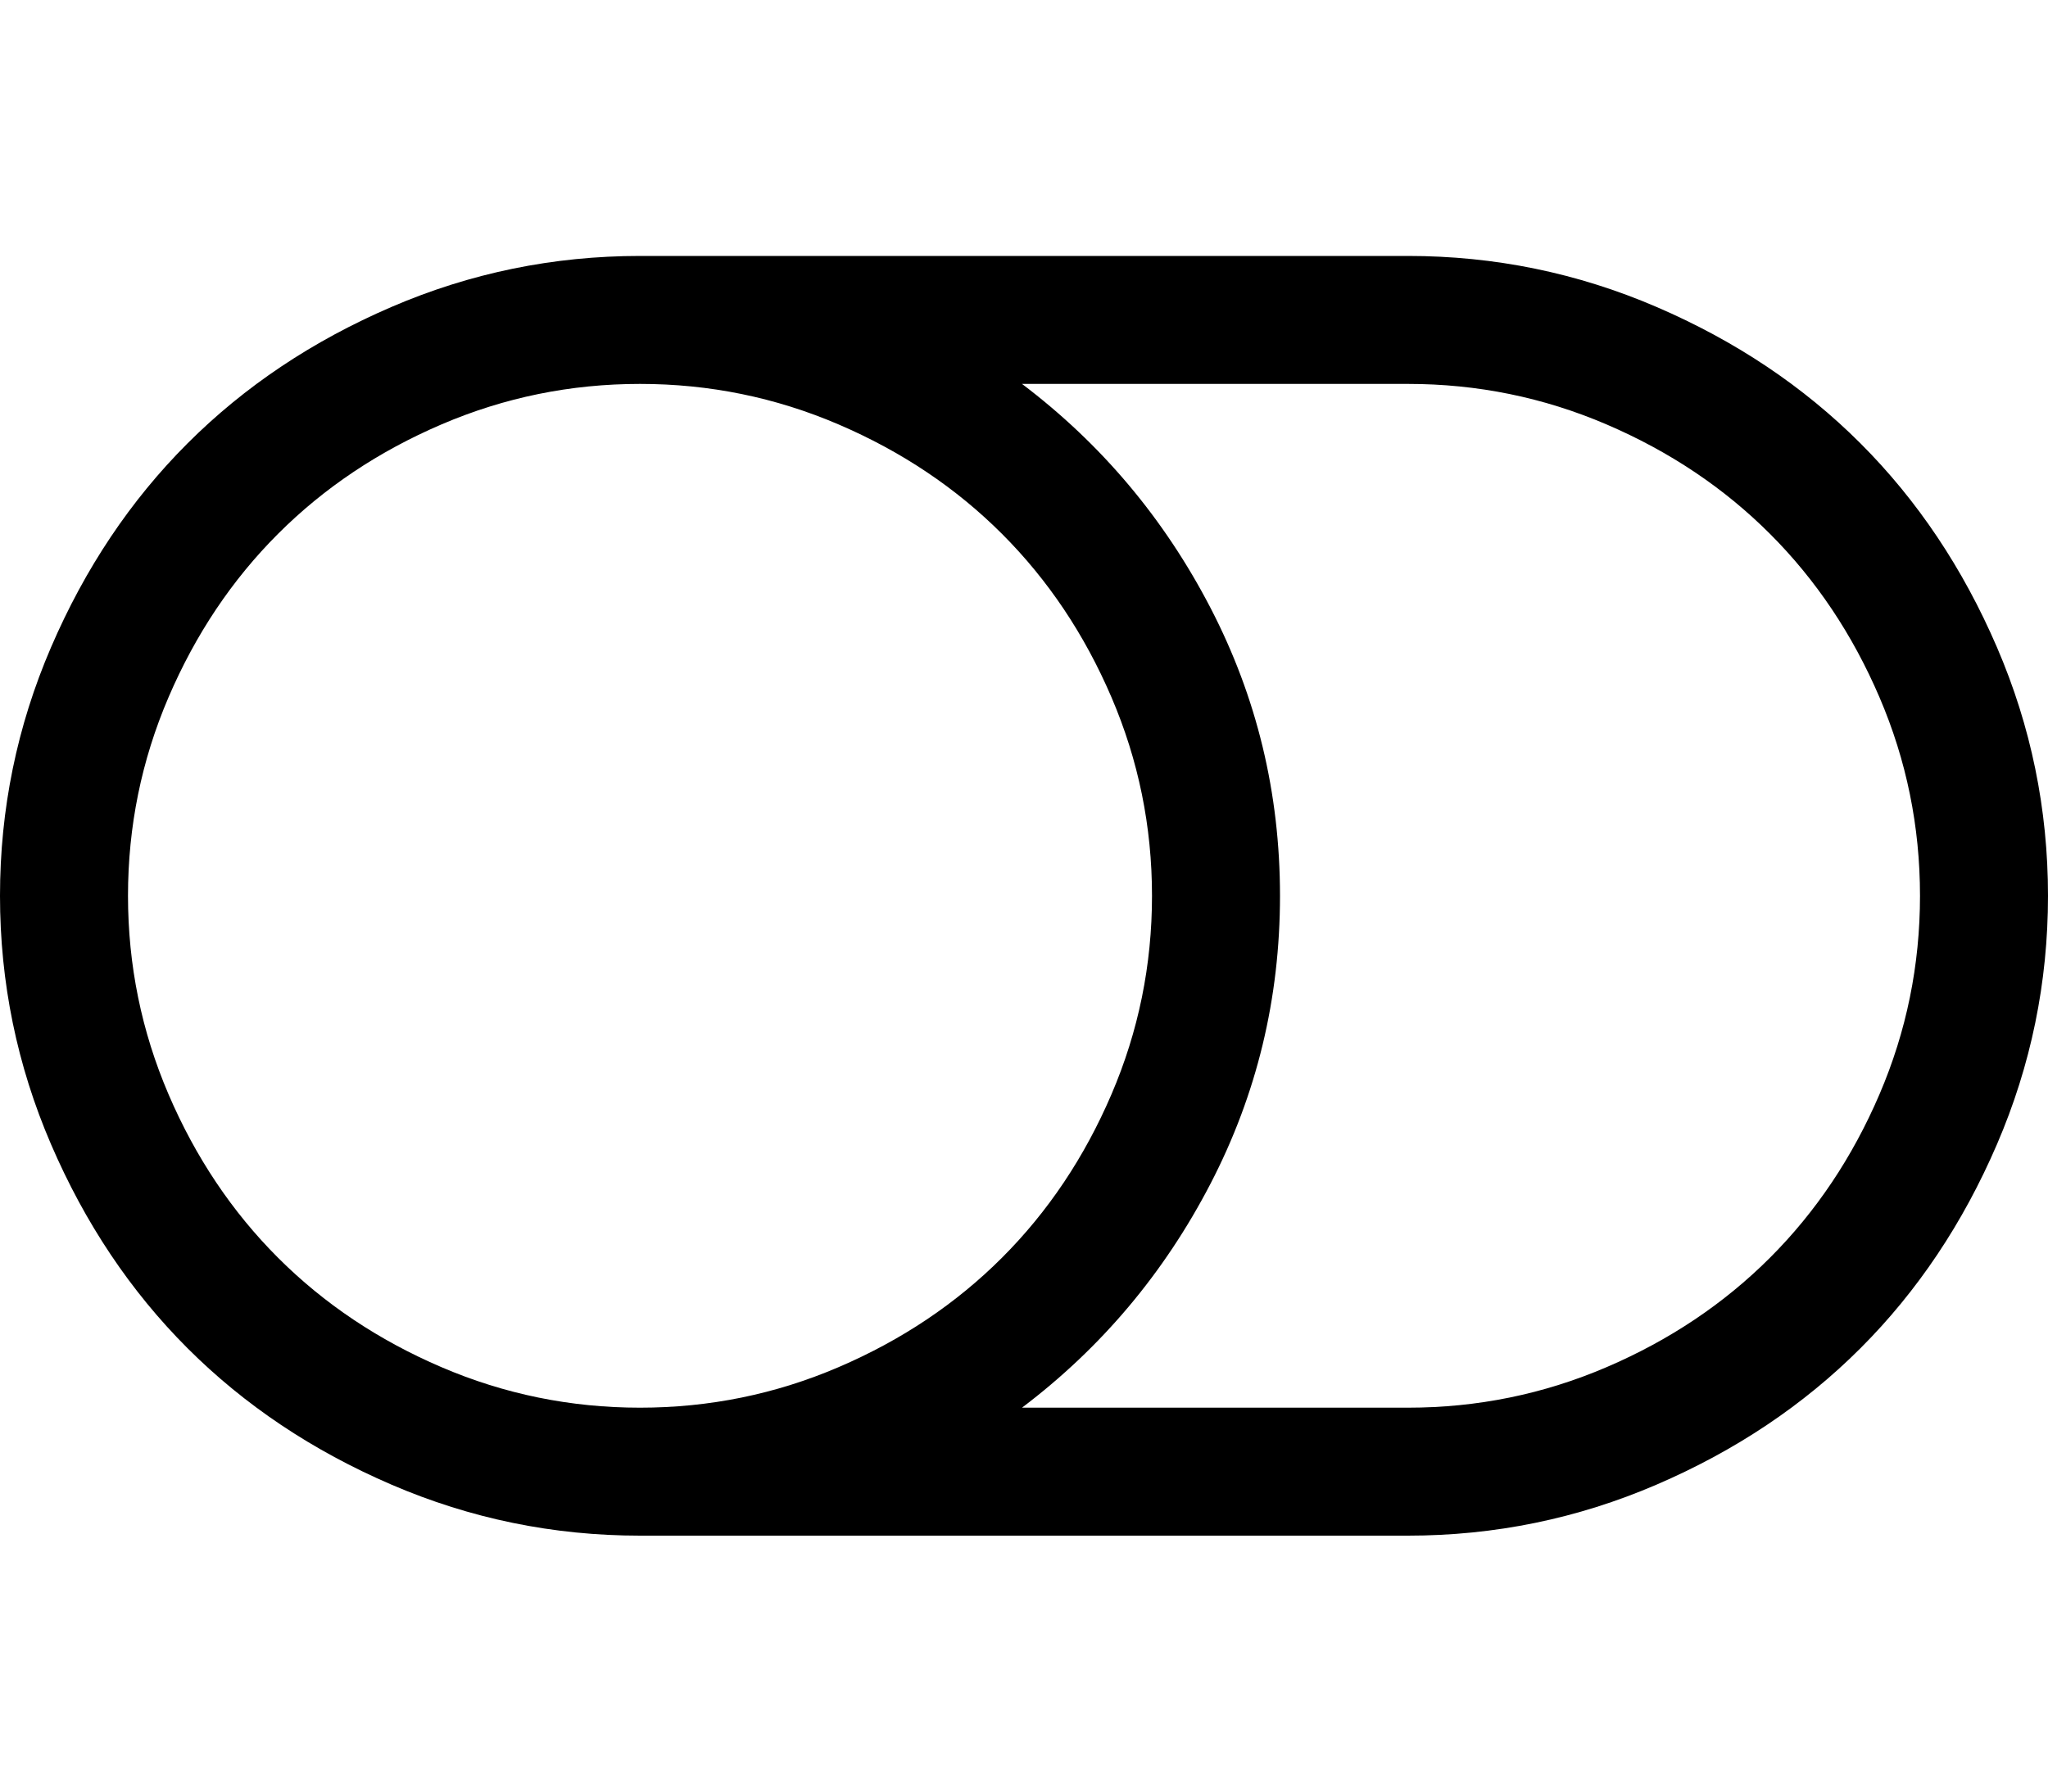 <svg width="2048" height="1792" viewBox="0 0 2048 1792" xmlns="http://www.w3.org/2000/svg"><path d="M1152 896q0-104-40.5-198.5t-109.5-163.5-163.5-109.5-198.5-40.5-198.5 40.5-163.5 109.5-109.5 163.5-40.5 198.5 40.5 198.5 109.5 163.5 163.5 109.5 198.5 40.5 198.5-40.5 163.5-109.5 109.5-163.5 40.5-198.5zm768 0q0-104-40.5-198.5t-109.5-163.5-163.5-109.5-198.5-40.5h-386q119 90 188.5 224t69.5 288-69.5 288-188.5 224h386q104 0 198.5-40.5t163.5-109.5 109.5-163.5 40.5-198.5zm128 0q0 130-51 248.5t-136.5 204-204 136.5-248.5 51h-768q-130 0-248.5-51t-204-136.5-136.5-204-51-248.5 51-248.5 136.5-204 204-136.5 248.5-51h768q130 0 248.5 51t204 136.5 136.5 204 51 248.5z"/></svg>